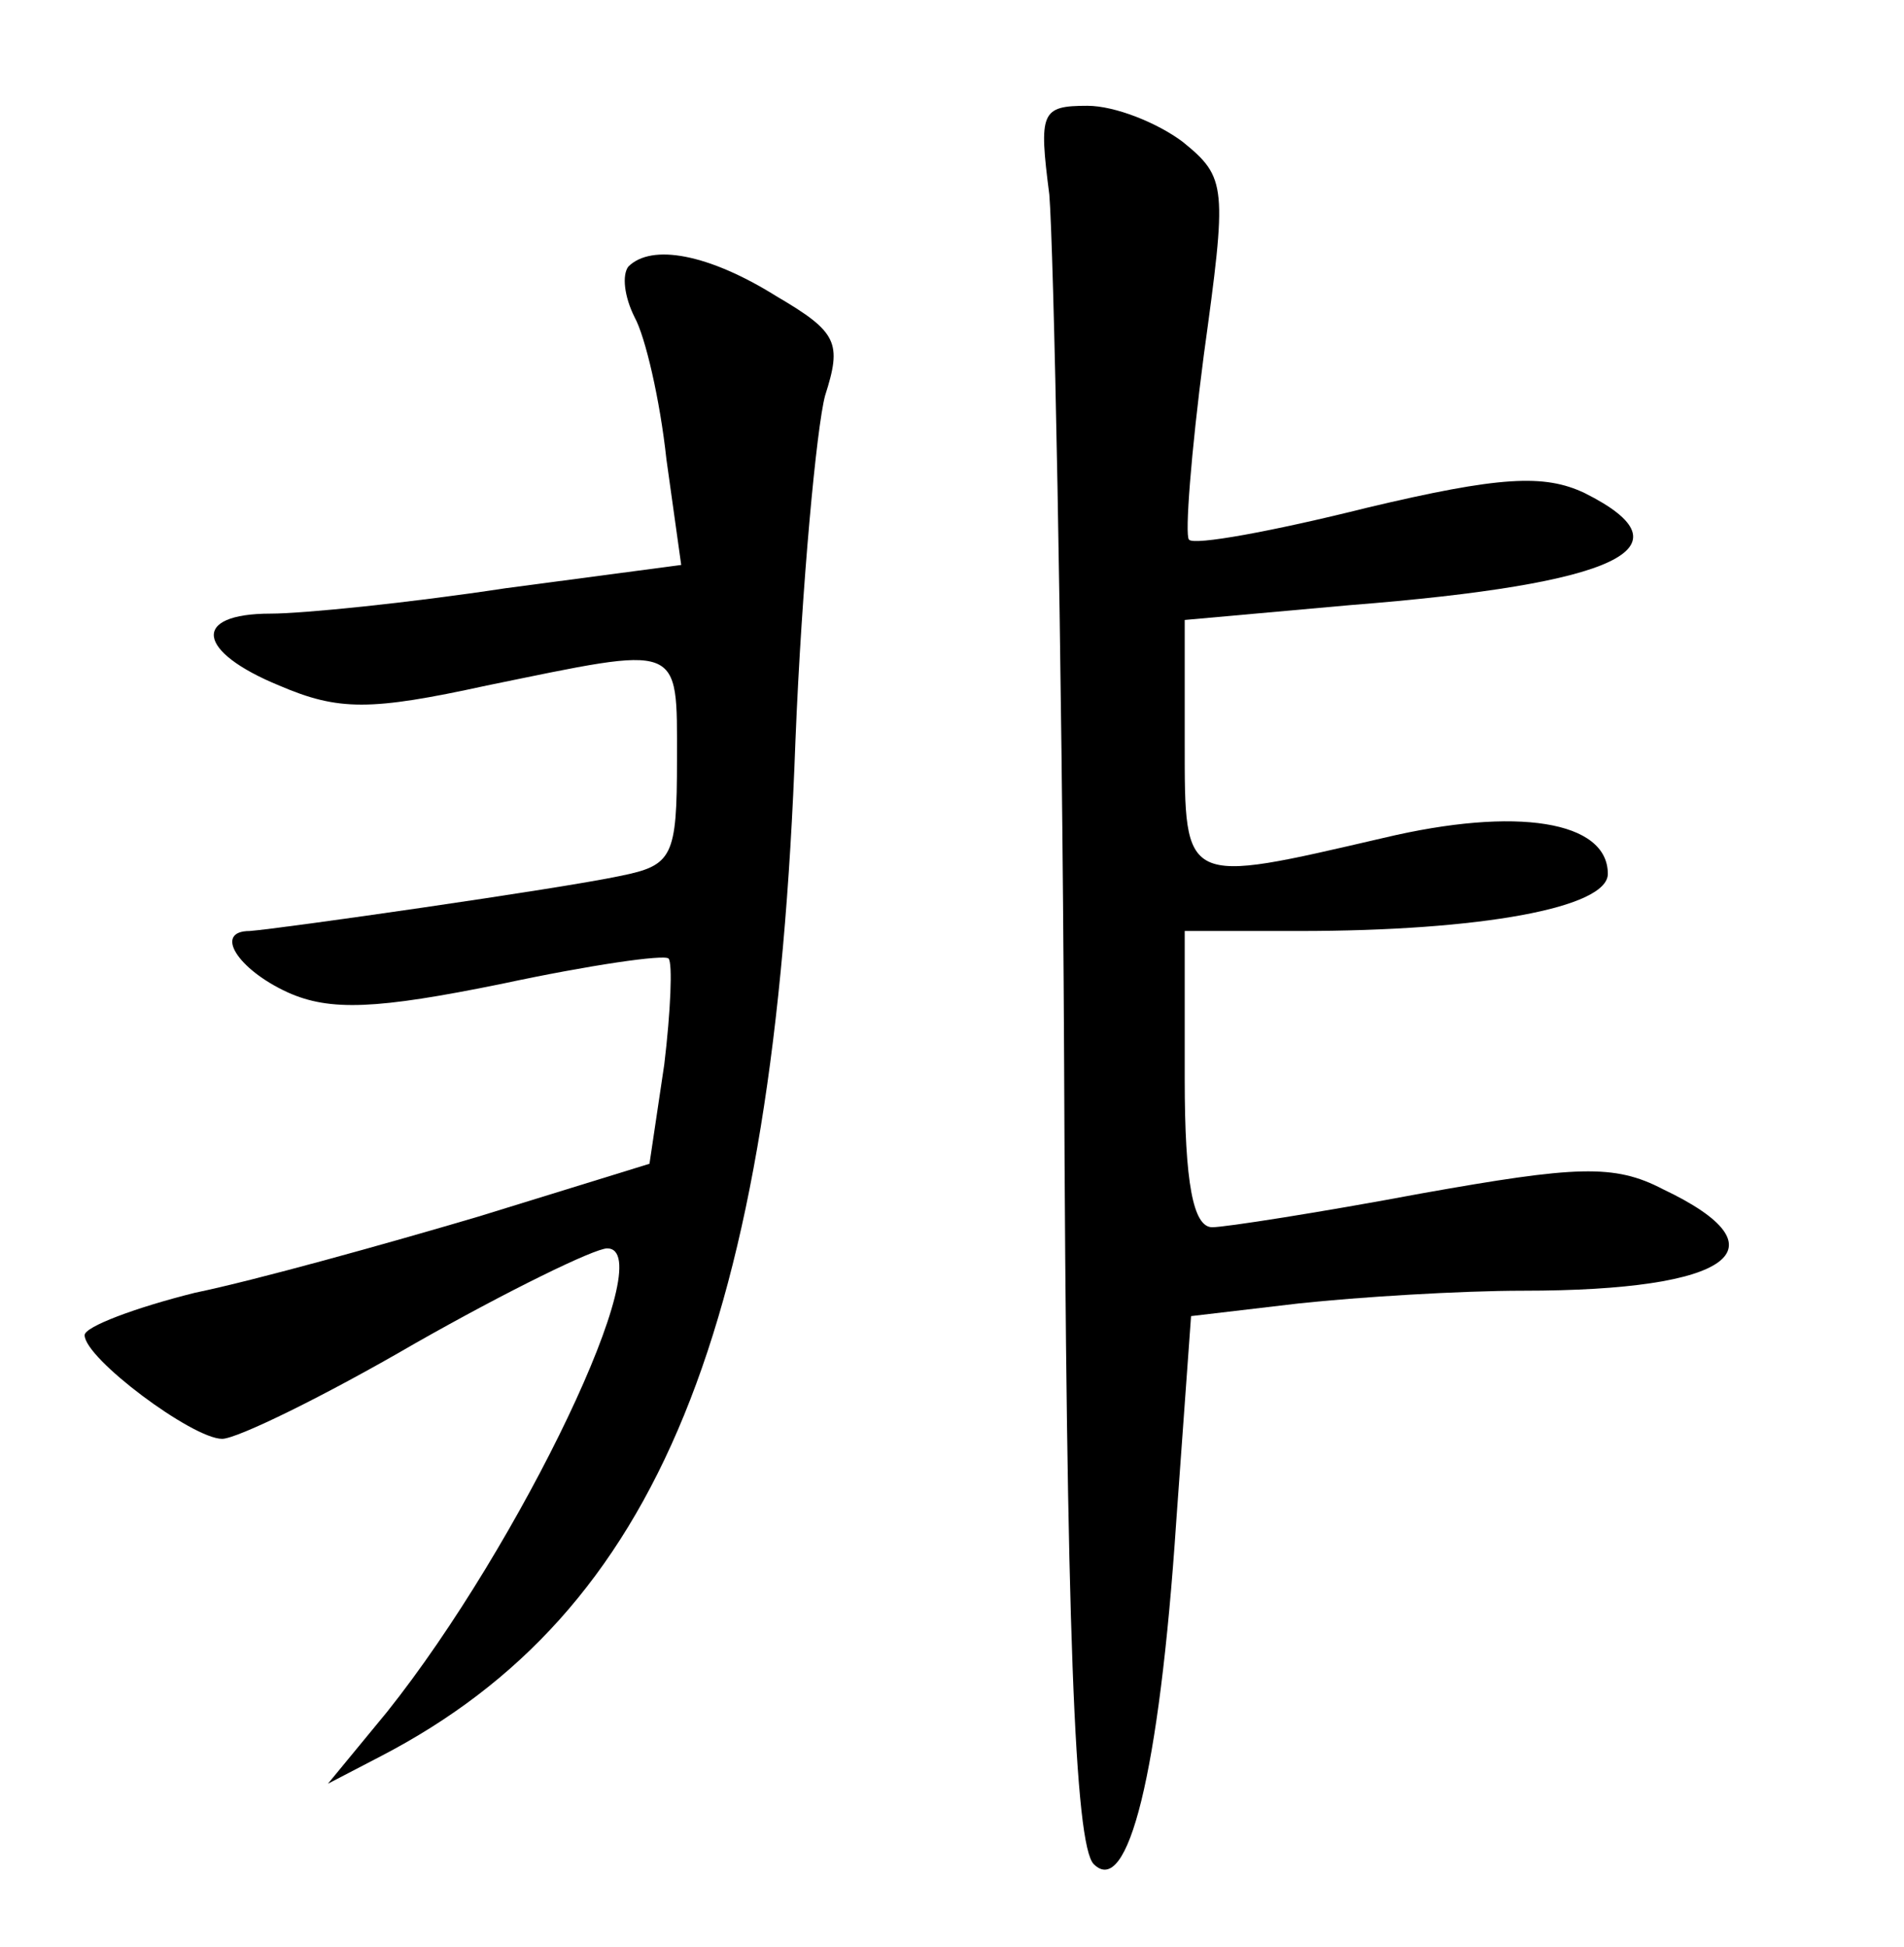<?xml version="1.0" standalone="no"?>
<!DOCTYPE svg PUBLIC "-//W3C//DTD SVG 20010904//EN"
 "http://www.w3.org/TR/2001/REC-SVG-20010904/DTD/svg10.dtd">
<svg version="1.0" xmlns="http://www.w3.org/2000/svg"
 width="90pt" height="92pt" viewBox="0 0 90 92"
 preserveAspectRatio="xMidYMid meet">
<g transform="translate(0,92) scale(0.1,-0.1)"
fill="#000000" stroke="none">
<path d="M496 828 c2 -24 6 -208 7 -410 1 -266 5 -370 14 -379 16 -16 31 42
39 162 l7 97 51 6 c28 3 76 6 106 6 99 0 125 20 66 48 -23 12 -41 11 -114 -2
-48 -9 -93 -16 -99 -16 -9 0 -13 21 -13 70 l0 70 54 0 c86 0 146 11 146 27 0
25 -43 32 -106 17 -95 -22 -94 -23 -94 45 l0 58 78 7 c127 10 163 27 111 53
-19 9 -40 8 -103 -7 -44 -11 -82 -18 -84 -15 -2 2 1 41 7 87 11 80 11 84 -10
101 -12 9 -32 17 -45 17 -22 0 -23 -3 -18 -42z"/>
<path d="M297 794 c-3 -4 -2 -14 3 -24 5 -9 12 -39 15 -67 l7 -50 -83 -11
c-46 -7 -96 -12 -111 -12 -38 0 -35 -18 4 -34 28 -12 43 -12 98 0 93 19 90 21
90 -35 0 -46 -2 -50 -27 -55 -28 -6 -161 -25 -175 -26 -17 0 -6 -18 18 -29 20
-9 42 -8 101 4 42 9 77 14 79 12 2 -2 1 -25 -2 -50 l-7 -47 -81 -25 c-44 -13
-105 -30 -134 -36 -28 -7 -52 -16 -52 -20 0 -11 51 -49 65 -49 7 0 48 20 91
45 44 25 85 45 91 45 26 0 -41 -140 -104 -219 l-28 -34 25 13 c131 68 186 202
196 480 3 74 10 148 14 163 8 25 6 30 -23 47 -32 20 -59 25 -70 14z"/>
</g>
</svg>
